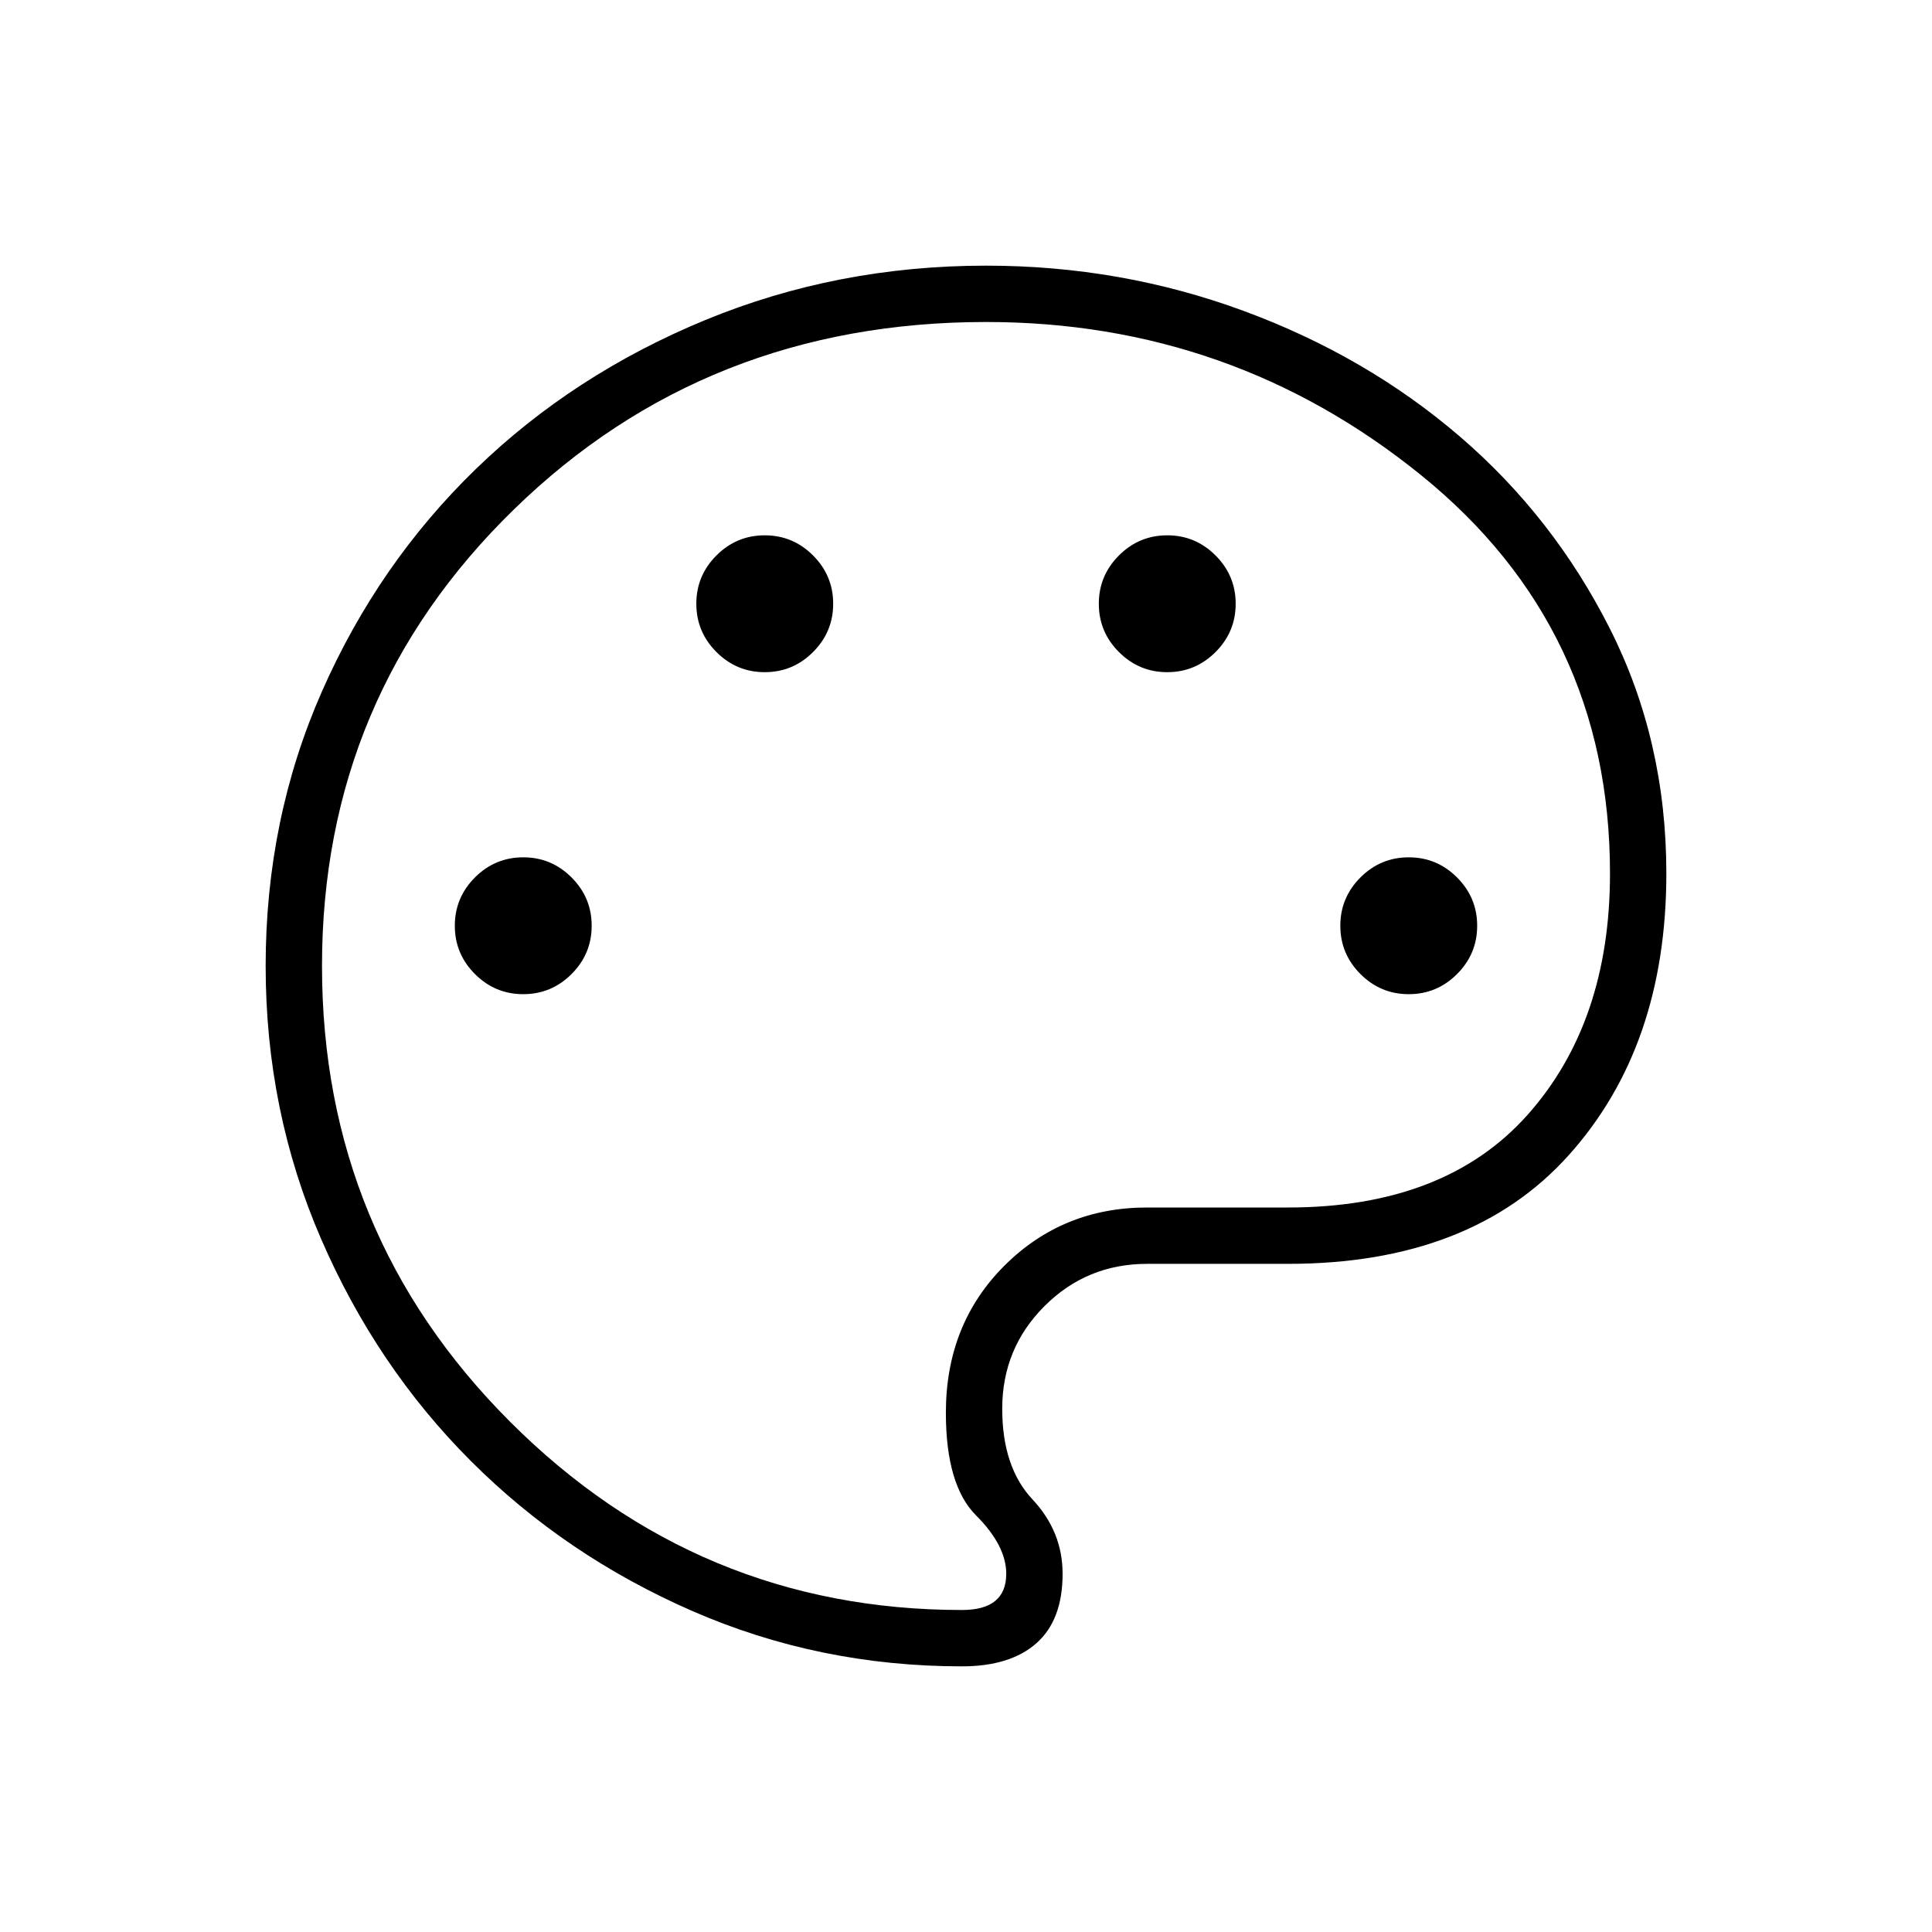 <svg xmlns="http://www.w3.org/2000/svg" height="24" viewBox="0 -960 960 960" width="24"><path d="M478-132q-71 0-134-27.5T234-234q-47-47-74.5-110.5T132-480q0-73 28-136.5T236.5-727q48.5-47 114-74T490-828q67 0 128 22.5T725.5-743q46.5 40 74.5 95.5T828-526q0 86-48.5 140T640-332h-70q-30 0-51 21t-21 51q0 29 15 45t15 37q0 23-13 34.5T478-132Zm2-348Zm-220 14q14 0 24-10t10-24q0-14-10-24t-24-10q-14 0-24 10t-10 24q0 14 10 24t24 10Zm120-160q14 0 24-10t10-24q0-14-10-24t-24-10q-14 0-24 10t-10 24q0 14 10 24t24 10Zm200 0q14 0 24-10t10-24q0-14-10-24t-24-10q-14 0-24 10t-10 24q0 14 10 24t24 10Zm120 160q14 0 24-10t10-24q0-14-10-24t-24-10q-14 0-24 10t-10 24q0 14 10 24t24 10ZM478-160q11 0 16.5-4.5T500-178q0-14-15-29t-15-51q0-44 29-73t71-29h70q78 0 119-46t41-120q0-122-94-198t-216-76q-139 0-234.5 93T160-480q0 133 93.5 226.5T478-160Z"/></svg>